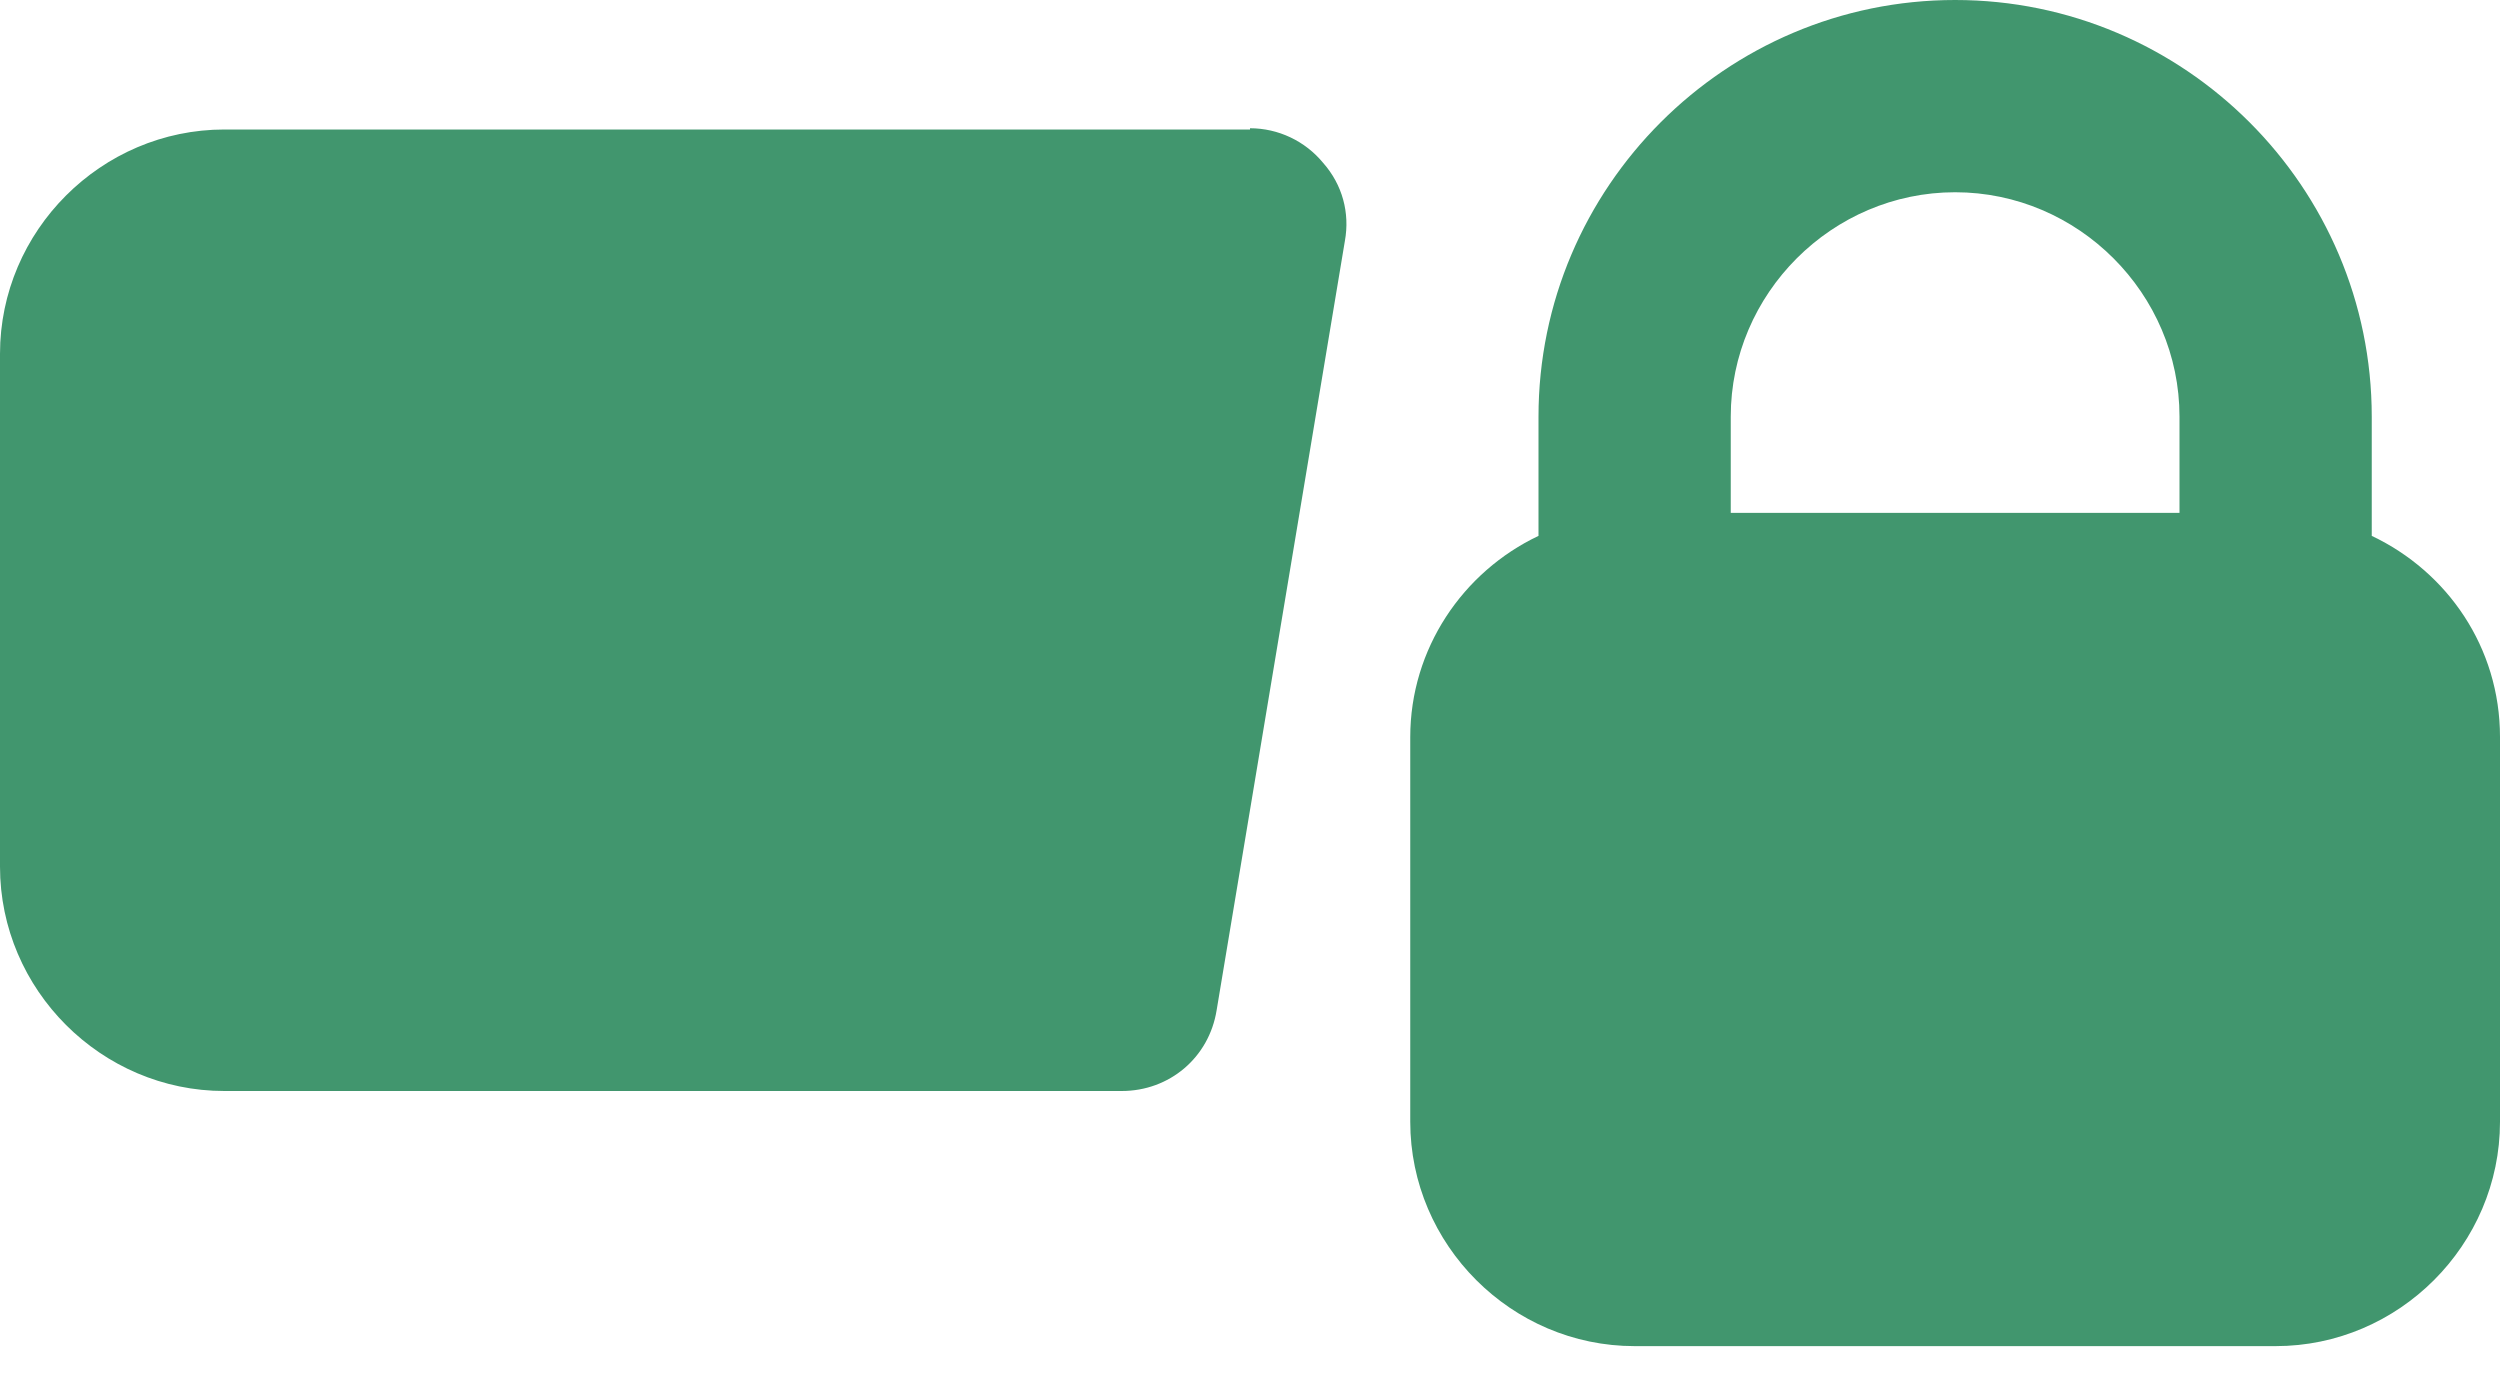 <svg width="20" height="11" viewBox="0 0 20 11" fill="none" xmlns="http://www.w3.org/2000/svg">
<path d="M10 1.036H1.795C0.81 1.036 0 1.846 0 2.831V6.933C0 7.918 0.81 8.728 1.795 8.728H8.974C9.354 8.728 9.672 8.462 9.733 8.082L10.759 1.928C10.8 1.703 10.739 1.477 10.585 1.303C10.441 1.128 10.226 1.026 10 1.026V1.036Z" fill="#41966E"/>
<path d="M18.974 4.287V3.333C18.974 1.497 17.477 0 15.641 0C13.805 0 12.308 1.497 12.308 3.333V4.287C11.703 4.574 11.282 5.19 11.282 5.897V8.974C11.282 9.959 12.092 10.769 13.077 10.769H18.205C19.19 10.769 20 9.959 20 8.974V5.897C20 5.179 19.579 4.574 18.974 4.287ZM13.846 3.333C13.846 2.349 14.656 1.538 15.641 1.538C16.626 1.538 17.436 2.349 17.436 3.333V4.103H13.846V3.333Z" fill="#41966E"/>
</svg>
